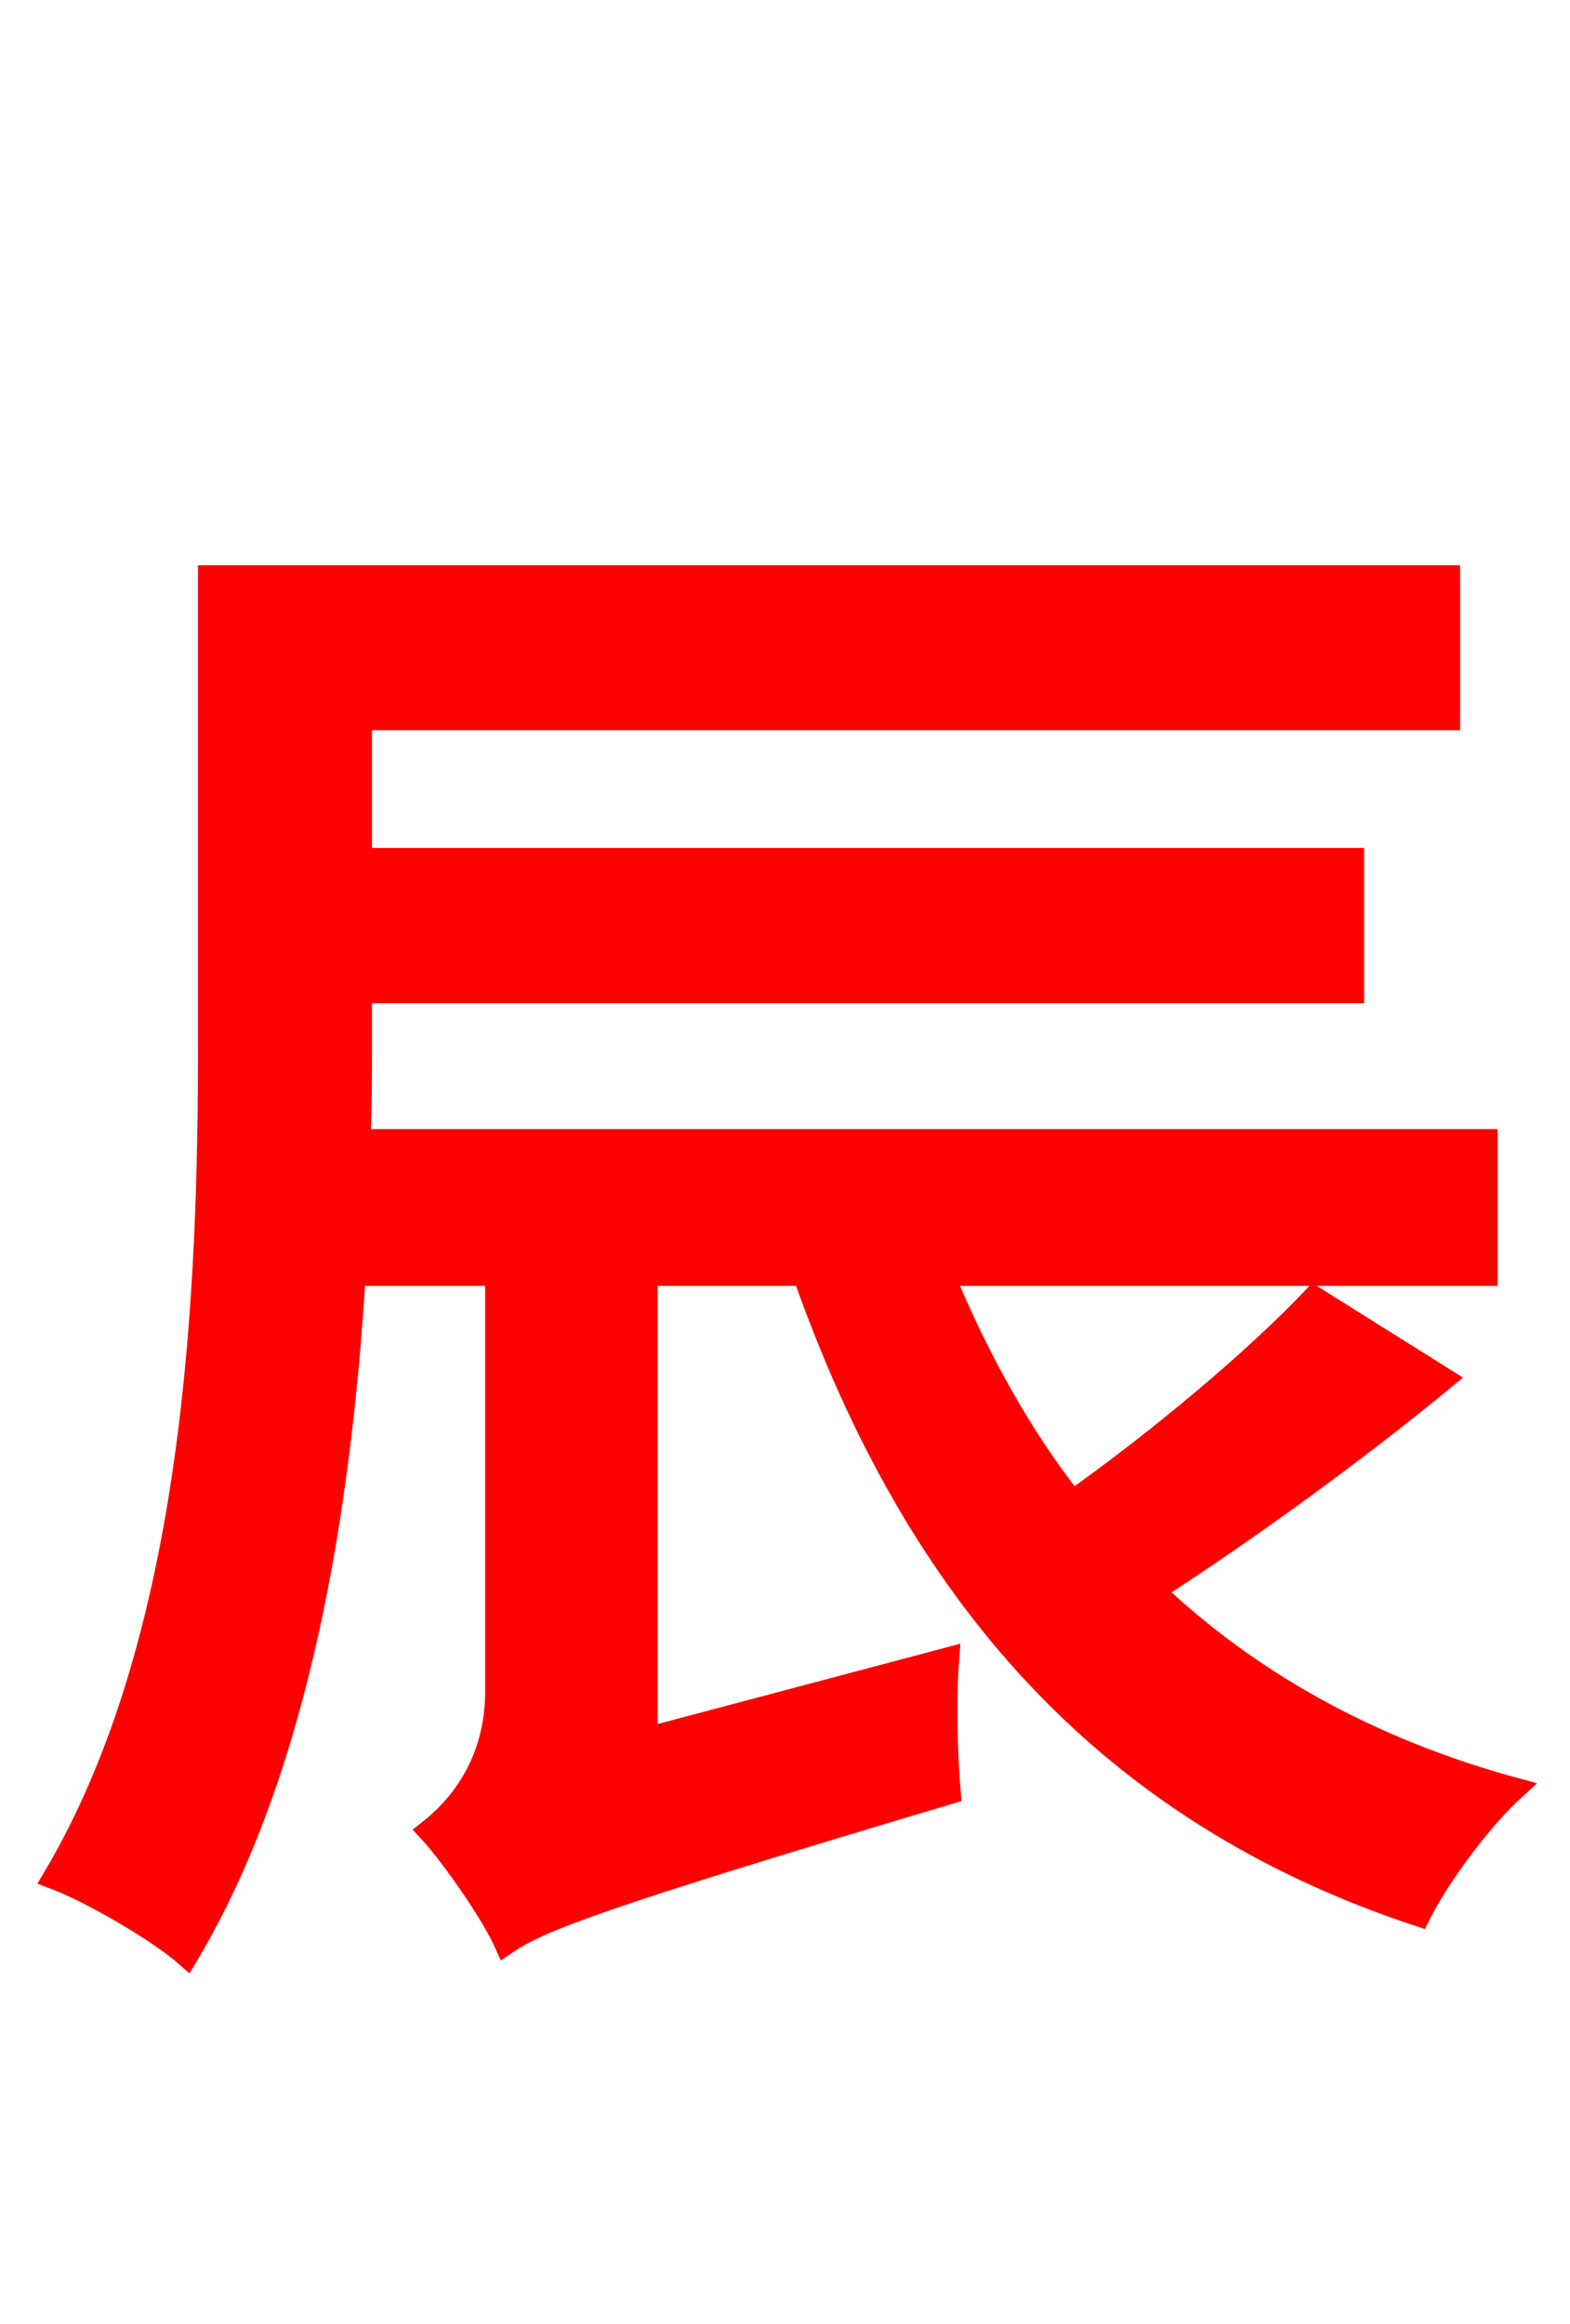 <svg xmlns="http://www.w3.org/2000/svg" xmlns:xlink="http://www.w3.org/1999/xlink" width="72" height="106.56"><path fill="red" stroke="red" d="M60.26 59.47C57.53 62.35 53.14 66.02 49.18 68.83C46.80 65.81 44.86 62.28 43.27 58.46L68.18 58.46L68.18 52.27L16.49 52.27C16.56 50.69 16.56 49.25 16.56 47.81L16.56 45.50L62.06 45.50L62.06 39.38L16.56 39.38L16.56 32.98L66.46 32.98L66.46 26.42L9.58 26.42L9.58 47.81C9.58 59.18 9.00 75.10 2.45 86.11C4.18 86.76 7.27 88.56 8.57 89.71C13.75 81.07 15.62 69.05 16.27 58.46L22.75 58.46L22.75 77.54C22.75 80.93 20.95 82.94 19.66 83.95C20.66 85.03 22.54 87.70 23.18 89.14C24.77 88.06 27.36 87.05 43.56 82.22C43.42 80.71 43.34 77.90 43.49 76.03L29.66 79.70L29.66 58.46L36.86 58.46C41.98 73.01 50.69 83.09 65.09 87.84C66.02 85.97 67.97 83.38 69.48 82.01C62.86 80.21 57.31 77.11 52.92 72.94C57.17 70.20 62.14 66.60 66.24 63.22Z"/></svg>

